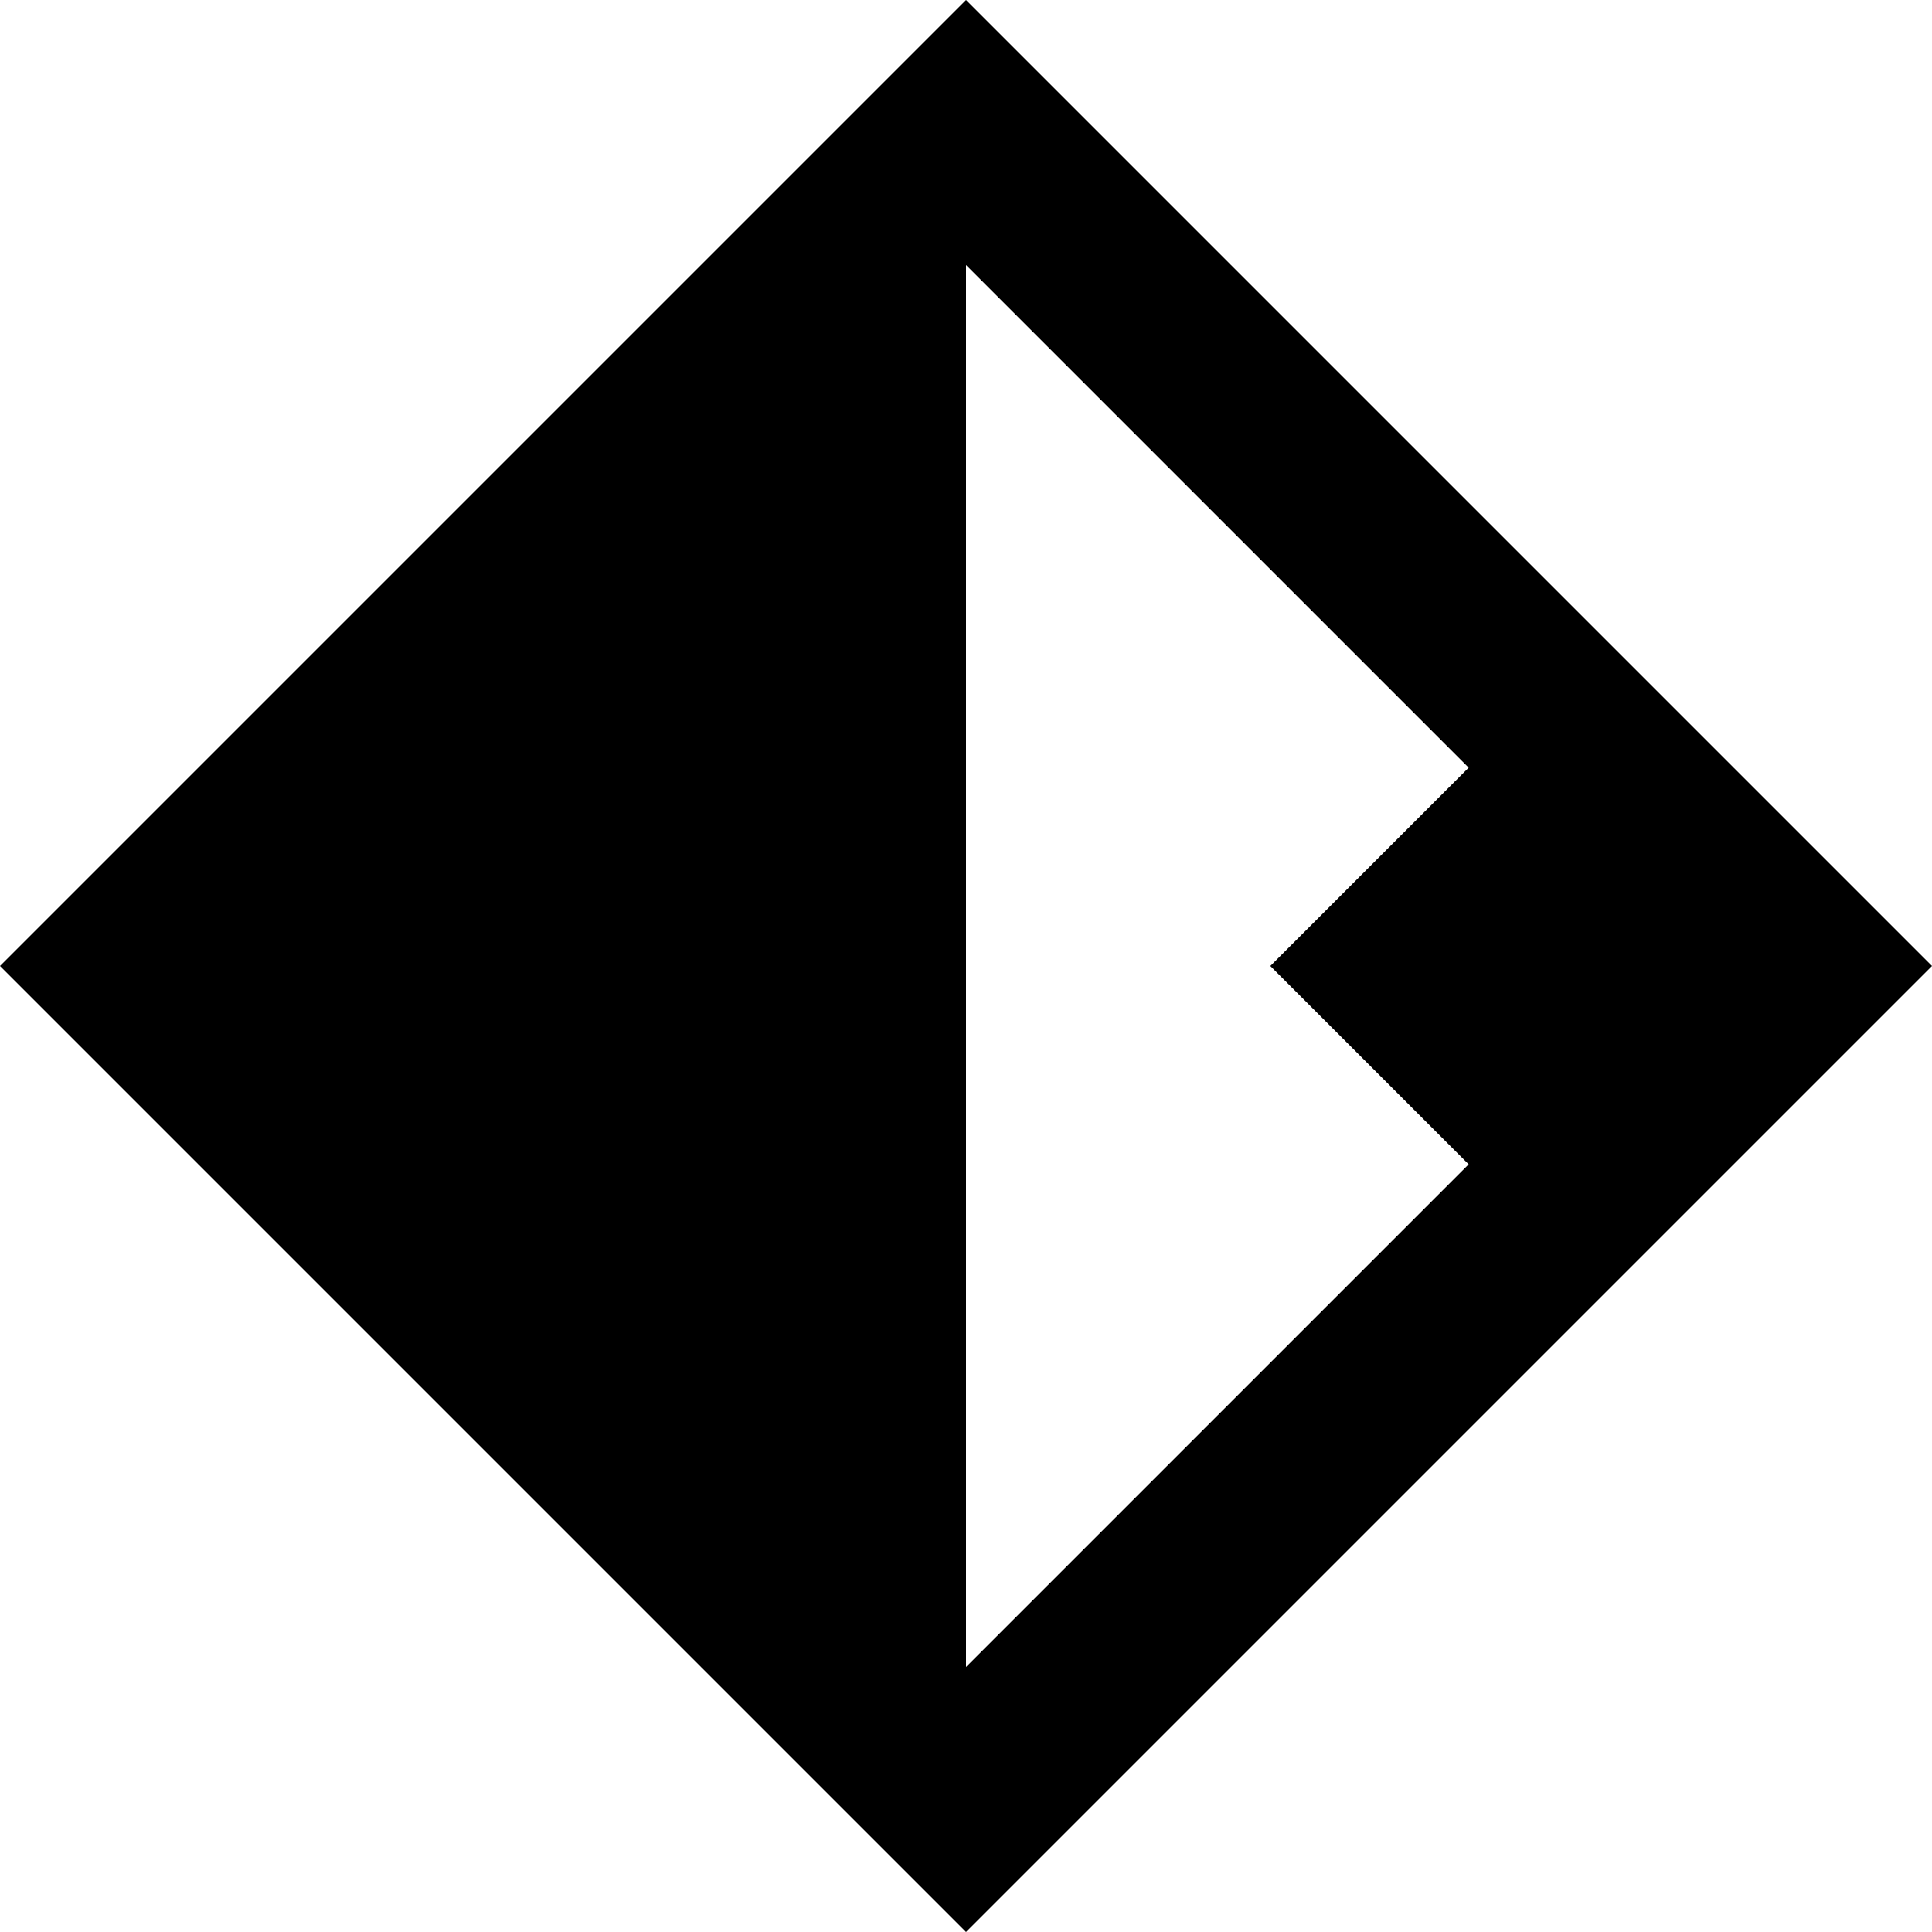 <?xml version="1.0" encoding="utf-8"?>
<!-- Generator: Adobe Illustrator 21.0.0, SVG Export Plug-In . SVG Version: 6.00 Build 0)  -->
<svg version="1.1" id="Layer_1" xmlns="http://www.w3.org/2000/svg" xmlns:xlink="http://www.w3.org/1999/xlink" x="0px" y="0px"
	 viewBox="0 0 226 226" style="enable-background:new 0 0 226 226;" xml:space="preserve">
<g>
	<path color="#ffffff" d="M113,0L0,113l113,113l113-113L113,0z M113,195V31l58.8,58.8L148.6,113l23.2,23.2L113,195z"/>
</g>
</svg>
